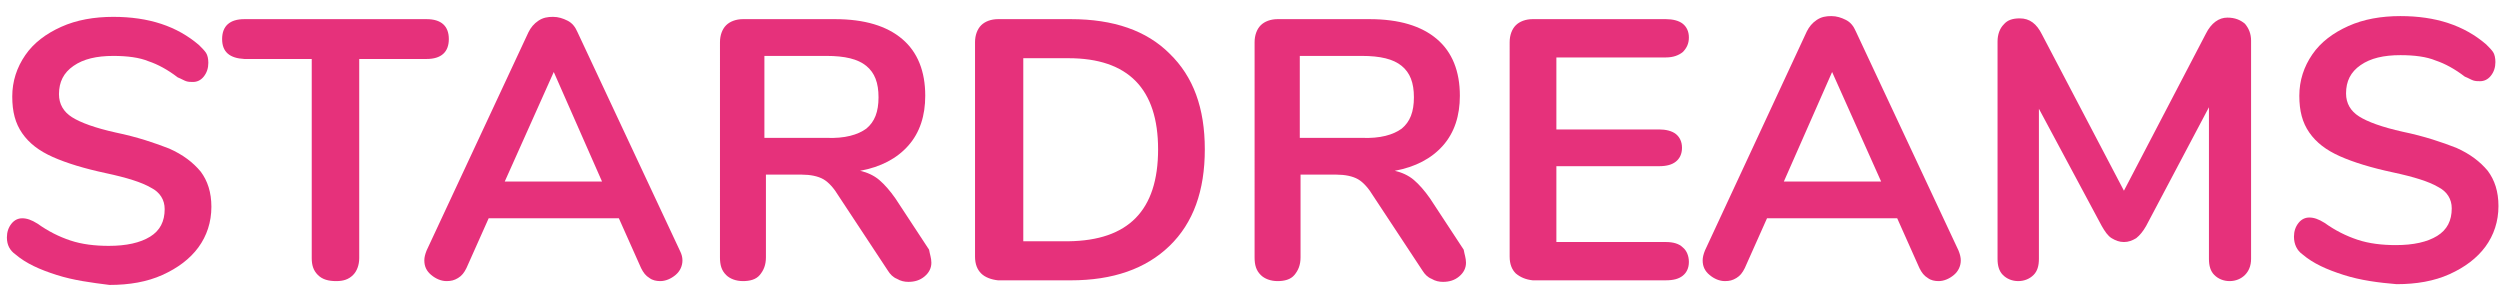 <?xml version="1.0" encoding="utf-8"?>
<!-- Generator: Adobe Illustrator 22.1.0, SVG Export Plug-In . SVG Version: 6.00 Build 0)  -->
<svg version="1.1" id="Layer_1" xmlns="http://www.w3.org/2000/svg" xmlns:xlink="http://www.w3.org/1999/xlink" x="0px" y="0px"
	 viewBox="0 0 326.4 38.8" style="enable-background:new 0 0 326.4 38.8;" xml:space="preserve">
<style type="text/css">
	.st0{fill:#E6317B;}
</style>
<g>
	<path class="st0" d="M7.4,35.9c-2.2-0.7-4-1.5-5.4-2.7C1.3,32.7,0.9,32,0.9,31c0-0.7,0.2-1.3,0.6-1.8s0.9-0.7,1.4-0.7
		c0.6,0,1.2,0.2,2,0.7c1.4,1,2.8,1.7,4.3,2.2c1.5,0.5,3.2,0.7,5,0.7c2.3,0,4.1-0.4,5.4-1.2c1.3-0.8,1.9-2,1.9-3.6
		c0-1.2-0.6-2.2-1.8-2.8c-1.2-0.7-3.1-1.3-5.9-1.9c-2.8-0.6-5.1-1.3-6.9-2.1c-1.8-0.8-3.1-1.8-4-3.1c-0.9-1.3-1.3-2.8-1.3-4.8
		c0-2,0.6-3.8,1.7-5.4c1.1-1.6,2.7-2.8,4.7-3.7c2-0.9,4.3-1.3,6.8-1.3c4.6,0,8.3,1.2,11.2,3.7c0.4,0.4,0.7,0.7,0.9,1
		c0.2,0.3,0.3,0.8,0.3,1.3c0,0.7-0.2,1.3-0.6,1.8c-0.4,0.5-0.9,0.7-1.4,0.7c-0.3,0-0.6,0-0.9-0.1c-0.3-0.1-0.6-0.3-1.1-0.5
		c-1.3-1-2.6-1.7-3.8-2.1c-1.2-0.5-2.8-0.7-4.6-0.7c-2.2,0-3.9,0.4-5.2,1.3c-1.3,0.9-1.9,2.1-1.9,3.7c0,1.3,0.6,2.3,1.7,3
		c1.1,0.7,3,1.4,5.7,2c2.9,0.6,5.2,1.4,7,2.1c1.8,0.8,3.1,1.8,4.1,3c0.9,1.2,1.4,2.7,1.4,4.6c0,2-0.6,3.8-1.7,5.3
		c-1.1,1.5-2.7,2.7-4.7,3.6c-2,0.9-4.3,1.3-6.9,1.3C11.9,36.9,9.6,36.6,7.4,35.9z"/>
	<path class="st0" d="M41.5,35.9c-0.6-0.6-0.8-1.3-0.8-2.2v-26h-8.8C30,7.6,29,6.8,29,5.1c0-1.7,1-2.6,2.9-2.6h23.8
		c1.9,0,2.9,0.9,2.9,2.6c0,1.7-1,2.6-2.9,2.6h-8.8v26c0,0.9-0.3,1.7-0.8,2.2c-0.6,0.6-1.3,0.8-2.2,0.8
		C42.9,36.7,42.1,36.5,41.5,35.9z"/>
	<path class="st0" d="M89.1,34c0,0.7-0.3,1.4-0.9,1.9s-1.3,0.8-2,0.8c-0.5,0-1-0.1-1.4-0.4c-0.5-0.3-0.8-0.7-1.1-1.3l-2.9-6.5h-17
		L60.9,35c-0.3,0.6-0.6,1-1.1,1.3c-0.5,0.3-0.9,0.4-1.5,0.4c-0.7,0-1.4-0.3-2-0.8c-0.6-0.5-0.9-1.1-0.9-1.9c0-0.4,0.1-0.8,0.3-1.3
		L69,4.2c0.3-0.6,0.7-1.1,1.3-1.5s1.2-0.5,1.9-0.5s1.3,0.2,1.9,0.5s1,0.8,1.3,1.5l13.4,28.6C89,33.2,89.1,33.6,89.1,34z M65.9,23.7
		h12.7L72.3,9.4L65.9,23.7z"/>
	<path class="st0" d="M121.6,34.3c0,0.7-0.3,1.3-0.9,1.8c-0.6,0.5-1.3,0.7-2.1,0.7c-0.5,0-1-0.1-1.5-0.4c-0.5-0.2-0.9-0.6-1.2-1.1
		l-6.4-9.7c-0.6-1-1.3-1.8-2-2.2c-0.7-0.4-1.7-0.6-2.8-0.6h-4.7v10.8c0,1-0.3,1.7-0.8,2.3c-0.5,0.6-1.3,0.8-2.2,0.8
		c-0.9,0-1.7-0.3-2.2-0.8c-0.6-0.6-0.8-1.3-0.8-2.3V5.5c0-0.9,0.3-1.7,0.8-2.2c0.5-0.5,1.3-0.8,2.2-0.8h12c3.9,0,6.8,0.9,8.8,2.6
		c2,1.7,3,4.2,3,7.4c0,2.6-0.7,4.8-2.2,6.5c-1.5,1.7-3.6,2.8-6.3,3.3c0.9,0.2,1.8,0.6,2.5,1.2c0.7,0.6,1.4,1.4,2.1,2.4l4.4,6.7
		C121.4,33.2,121.6,33.7,121.6,34.3z M113.1,16.8c1.1-0.9,1.6-2.2,1.6-4.1c0-1.9-0.5-3.2-1.6-4.1c-1.1-0.9-2.8-1.3-5.2-1.3h-8.1
		v10.7h8.1C110.3,18.1,112,17.6,113.1,16.8z"/>
	<path class="st0" d="M128.1,35.7c-0.5-0.5-0.8-1.2-0.8-2.2V5.5c0-0.9,0.3-1.7,0.8-2.2c0.5-0.5,1.3-0.8,2.2-0.8h9.5
		c5.6,0,9.9,1.5,12.9,4.5c3.1,3,4.6,7.1,4.6,12.5c0,5.4-1.5,9.6-4.6,12.6s-7.4,4.5-12.9,4.5h-9.5C129.4,36.5,128.6,36.2,128.1,35.7z
		 M151.2,19.5c0-7.9-3.9-11.9-11.7-11.9h-5.9v23.9h5.9C147.3,31.4,151.2,27.5,151.2,19.5z"/>
	<path class="st0" d="M191.4,34.3c0,0.7-0.3,1.3-0.9,1.8c-0.6,0.5-1.3,0.7-2.1,0.7c-0.5,0-1-0.1-1.5-0.4c-0.5-0.2-0.9-0.6-1.2-1.1
		l-6.4-9.7c-0.6-1-1.3-1.8-2-2.2c-0.7-0.4-1.7-0.6-2.8-0.6h-4.7v10.8c0,1-0.3,1.7-0.8,2.3c-0.5,0.6-1.3,0.8-2.2,0.8
		c-0.9,0-1.7-0.3-2.2-0.8c-0.6-0.6-0.8-1.3-0.8-2.3V5.5c0-0.9,0.3-1.7,0.8-2.2c0.5-0.5,1.3-0.8,2.2-0.8h12c3.9,0,6.8,0.9,8.8,2.6
		c2,1.7,3,4.2,3,7.4c0,2.6-0.7,4.8-2.2,6.5c-1.5,1.7-3.6,2.8-6.3,3.3c0.9,0.2,1.8,0.6,2.5,1.2c0.7,0.6,1.4,1.4,2.1,2.4l4.4,6.7
		C191.2,33.2,191.4,33.7,191.4,34.3z M183,16.8c1.1-0.9,1.6-2.2,1.6-4.1c0-1.9-0.5-3.2-1.6-4.1c-1.1-0.9-2.8-1.3-5.2-1.3h-8.1v10.7
		h8.1C180.2,18.1,181.9,17.6,183,16.8z"/>
	<path class="st0" d="M197.9,35.7c-0.5-0.5-0.8-1.2-0.8-2.2V5.5c0-0.9,0.3-1.7,0.8-2.2c0.5-0.5,1.3-0.8,2.2-0.8h17.4
		c0.9,0,1.7,0.2,2.2,0.6c0.5,0.4,0.8,1,0.8,1.8c0,0.8-0.3,1.4-0.8,1.9c-0.5,0.4-1.2,0.7-2.2,0.7h-14.3v9.4h13.4
		c0.9,0,1.7,0.2,2.2,0.6c0.5,0.4,0.8,1,0.8,1.8c0,0.8-0.3,1.4-0.8,1.8c-0.5,0.4-1.2,0.6-2.2,0.6h-13.4v9.9h14.3
		c0.9,0,1.7,0.2,2.2,0.7c0.5,0.4,0.8,1.1,0.8,1.9c0,0.8-0.3,1.4-0.8,1.8c-0.5,0.4-1.2,0.6-2.2,0.6h-17.4
		C199.2,36.5,198.5,36.2,197.9,35.7z"/>
	<path class="st0" d="M256,34c0,0.7-0.3,1.4-0.9,1.9c-0.6,0.5-1.3,0.8-2,0.8c-0.5,0-1-0.1-1.4-0.4c-0.5-0.3-0.8-0.7-1.1-1.3
		l-2.9-6.5h-17l-2.9,6.5c-0.3,0.6-0.6,1-1.1,1.3s-0.9,0.4-1.5,0.4c-0.7,0-1.4-0.3-2-0.8c-0.6-0.5-0.9-1.1-0.9-1.9
		c0-0.4,0.1-0.8,0.3-1.3l13.3-28.6c0.3-0.6,0.7-1.1,1.3-1.5s1.2-0.5,1.9-0.5s1.3,0.2,1.9,0.5s1,0.8,1.3,1.5l13.4,28.6
		C255.9,33.2,256,33.6,256,34z M232.9,23.7h12.7l-6.4-14.3L232.9,23.7z"/>
	<path class="st0" d="M293.1,3.1c0.5,0.6,0.8,1.3,0.8,2.2v28.5c0,0.9-0.3,1.6-0.8,2.1c-0.5,0.5-1.2,0.8-2,0.8c-0.8,0-1.5-0.3-2-0.8
		c-0.5-0.5-0.7-1.2-0.7-2.1V14l-8.2,15.5c-0.4,0.7-0.8,1.2-1.3,1.6c-0.5,0.3-1,0.5-1.6,0.5s-1.1-0.2-1.6-0.5
		c-0.5-0.3-0.9-0.9-1.3-1.6l-8.2-15.3v19.6c0,0.9-0.2,1.6-0.7,2.1c-0.5,0.5-1.2,0.8-2,0.8c-0.8,0-1.5-0.3-2-0.8
		c-0.5-0.5-0.7-1.2-0.7-2.1V5.4c0-0.9,0.3-1.7,0.8-2.2c0.5-0.6,1.2-0.8,2.1-0.8c1.3,0,2.2,0.7,2.9,2.1l10.7,20.4L288,4.4
		c0.7-1.4,1.7-2.1,2.8-2.1C291.8,2.3,292.5,2.6,293.1,3.1z"/>
	<path class="st0" d="M306,35.9c-2.2-0.7-4-1.5-5.4-2.7c-0.7-0.5-1.1-1.3-1.1-2.3c0-0.7,0.2-1.3,0.6-1.8c0.4-0.5,0.9-0.7,1.4-0.7
		c0.6,0,1.2,0.2,2,0.7c1.4,1,2.8,1.7,4.3,2.2c1.5,0.5,3.2,0.7,5,0.7c2.3,0,4.1-0.4,5.4-1.2s1.9-2,1.9-3.6c0-1.2-0.6-2.2-1.8-2.8
		c-1.2-0.7-3.1-1.3-5.9-1.9c-2.8-0.6-5.1-1.3-6.9-2.1c-1.8-0.8-3.1-1.8-4-3.1c-0.9-1.3-1.3-2.8-1.3-4.8c0-2,0.6-3.8,1.7-5.4
		c1.1-1.6,2.7-2.8,4.7-3.7c2-0.9,4.3-1.3,6.8-1.3c4.6,0,8.3,1.2,11.2,3.7c0.4,0.4,0.7,0.7,0.9,1c0.2,0.3,0.3,0.8,0.3,1.3
		c0,0.7-0.2,1.3-0.6,1.8c-0.4,0.5-0.9,0.7-1.4,0.7c-0.3,0-0.6,0-0.9-0.1c-0.3-0.1-0.6-0.3-1.1-0.5c-1.3-1-2.6-1.7-3.8-2.1
		c-1.2-0.5-2.8-0.7-4.6-0.7c-2.2,0-3.9,0.4-5.2,1.3c-1.3,0.9-1.9,2.1-1.9,3.7c0,1.3,0.6,2.3,1.7,3c1.1,0.7,3,1.4,5.7,2
		c2.9,0.6,5.2,1.4,7,2.1c1.8,0.8,3.1,1.8,4.1,3c0.9,1.2,1.4,2.7,1.4,4.6c0,2-0.6,3.8-1.7,5.3c-1.1,1.5-2.7,2.7-4.7,3.6
		c-2,0.9-4.3,1.3-6.9,1.3C310.5,36.9,308.2,36.6,306,35.9z"/>
</g>
</svg>
